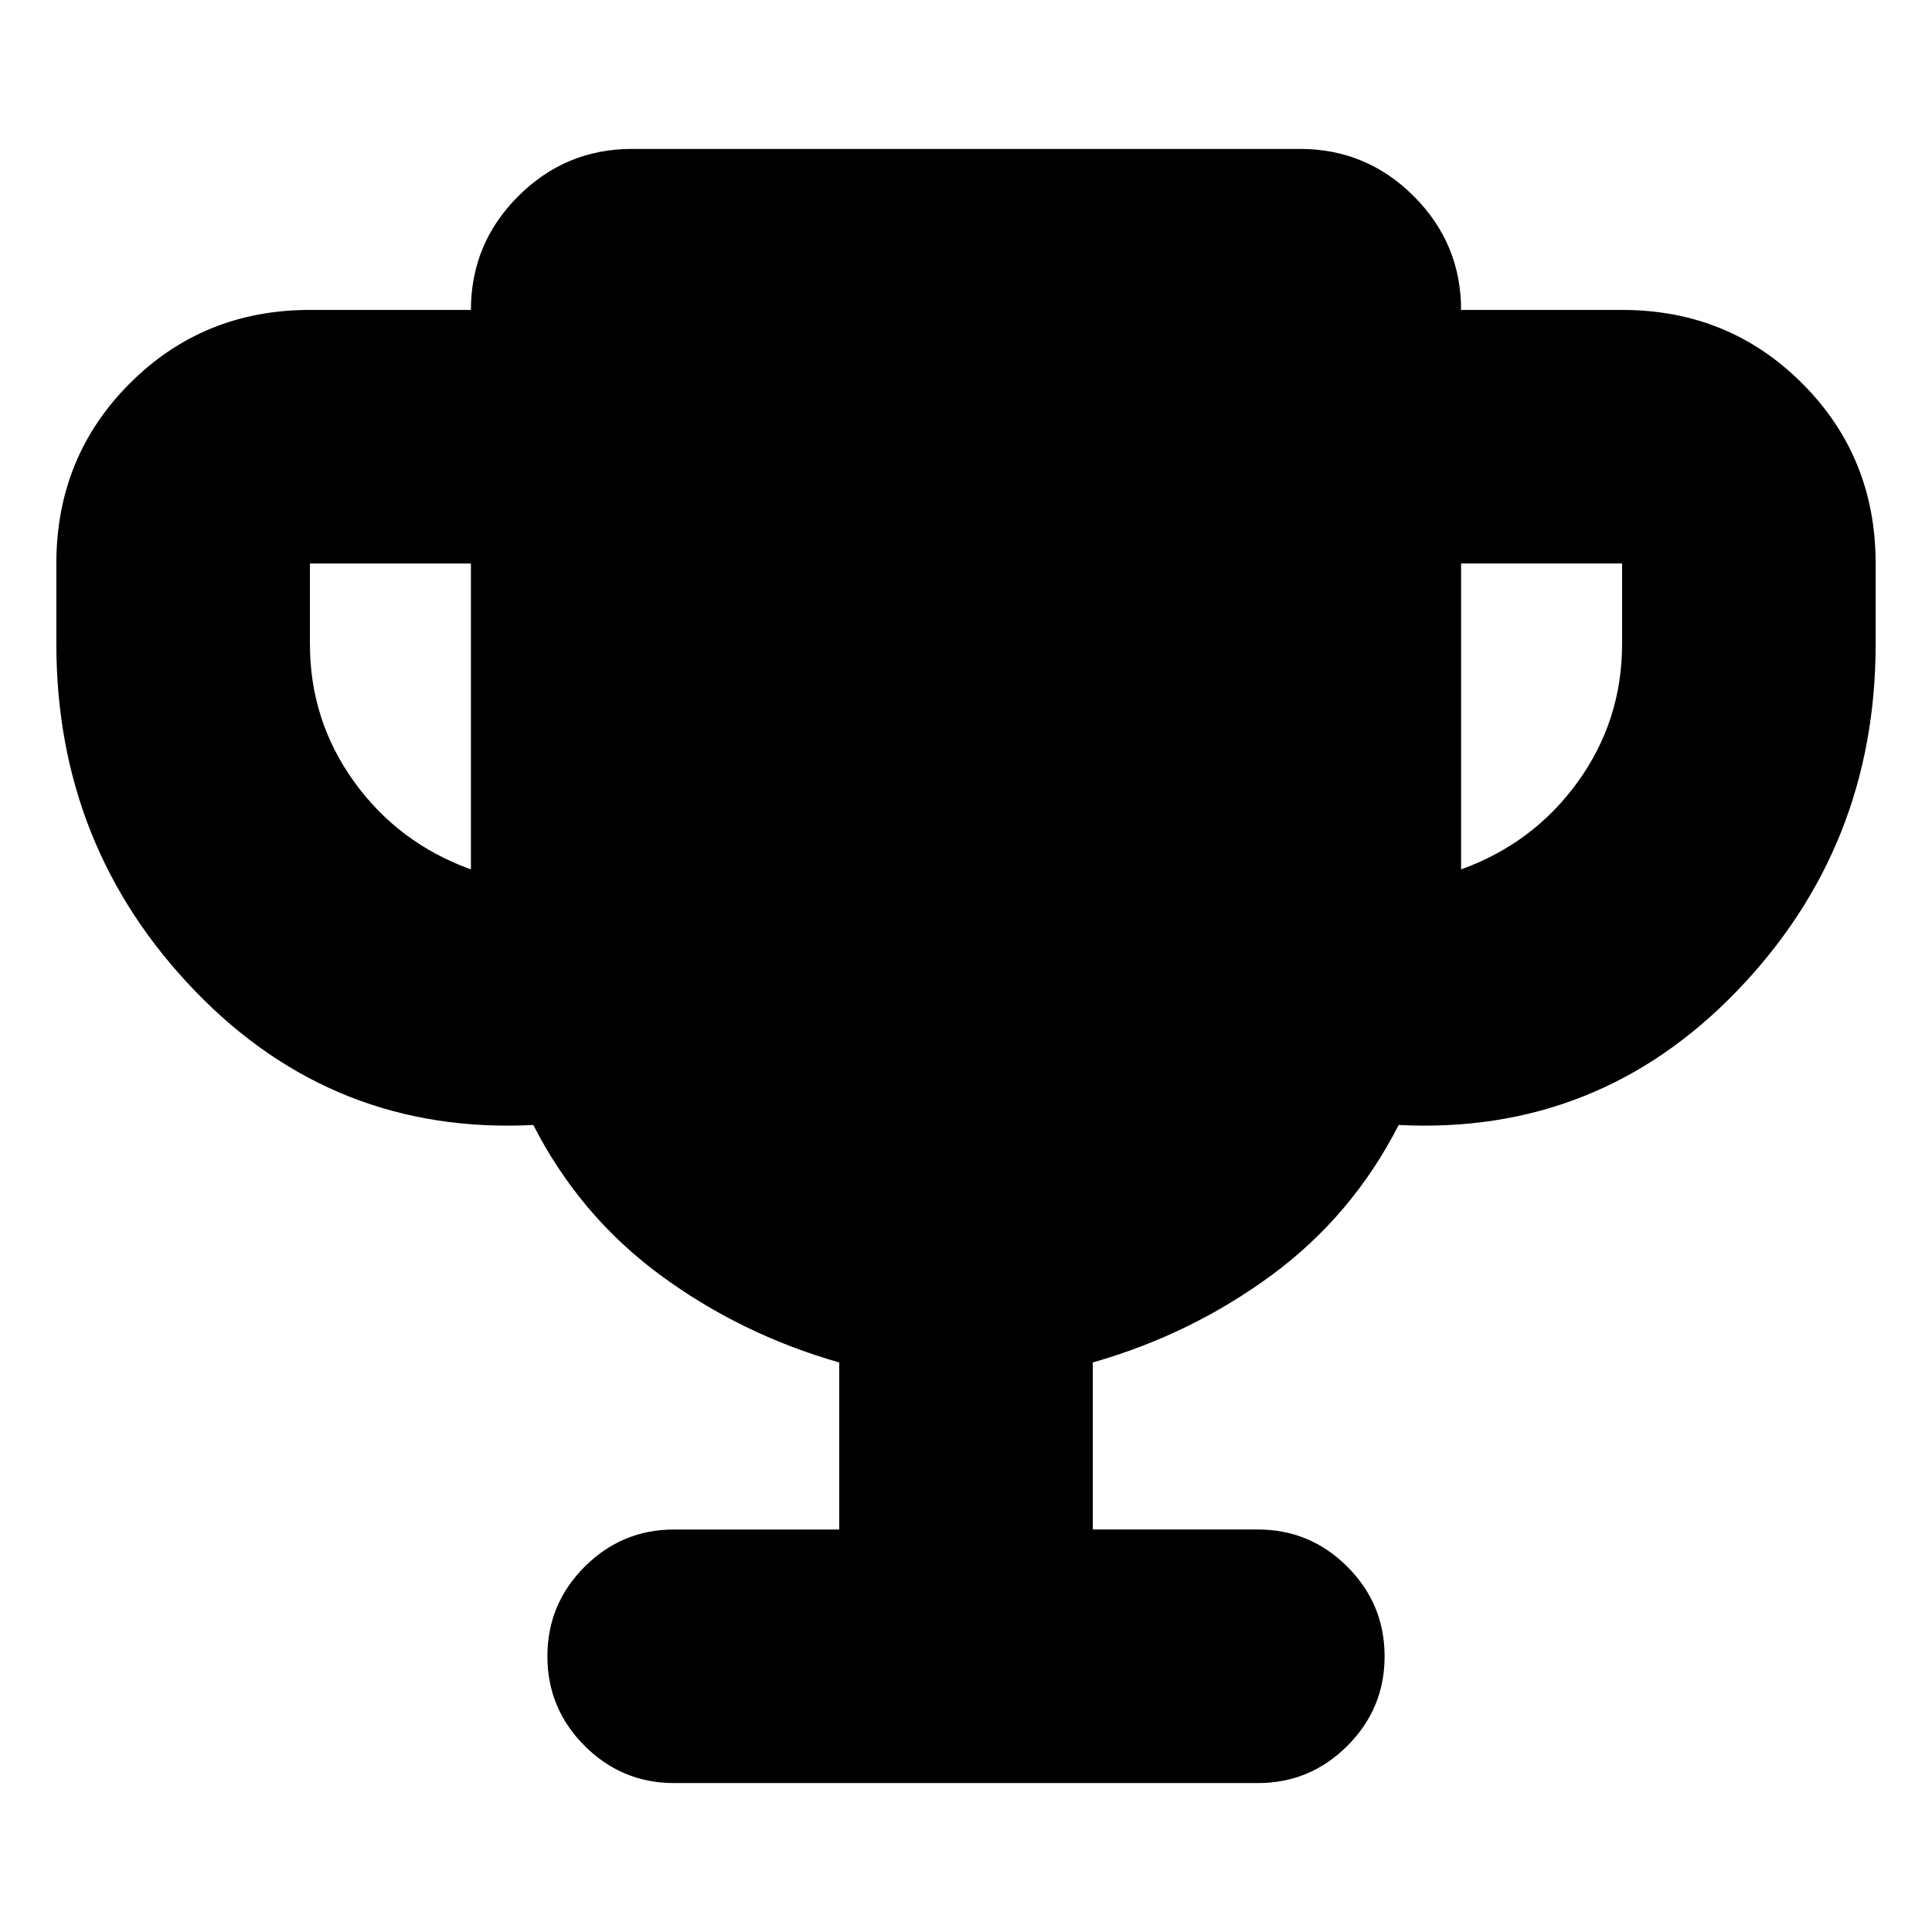<svg xmlns="http://www.w3.org/2000/svg" height="24" viewBox="0 -960 960 960" width="24"><path d="M234-528v-152h-80v40q0 38 22 68.5t58 43.5Zm492 0q36-13 58-43.5t22-68.5v-40h-80v152ZM417-200v-83q-49-14-89-43.5T265-401q-99 5-168-66.5T28-640v-40q0-53 36.5-89.5T154-806h80q0-33 23.5-56.5T314-886h332q33 0 56.5 23.5T726-806h80q53 0 89.5 36.5T932-680v40q0 101-69 172.5T695-401q-23 45-63 74.5T543-283v83h82q26 0 44.5 18.5T688-137q0 26-18.5 44.5T625-74H335q-26 0-44.5-18.5T272-137q0-26 18.5-44.5T335-200h82Z"/></svg>